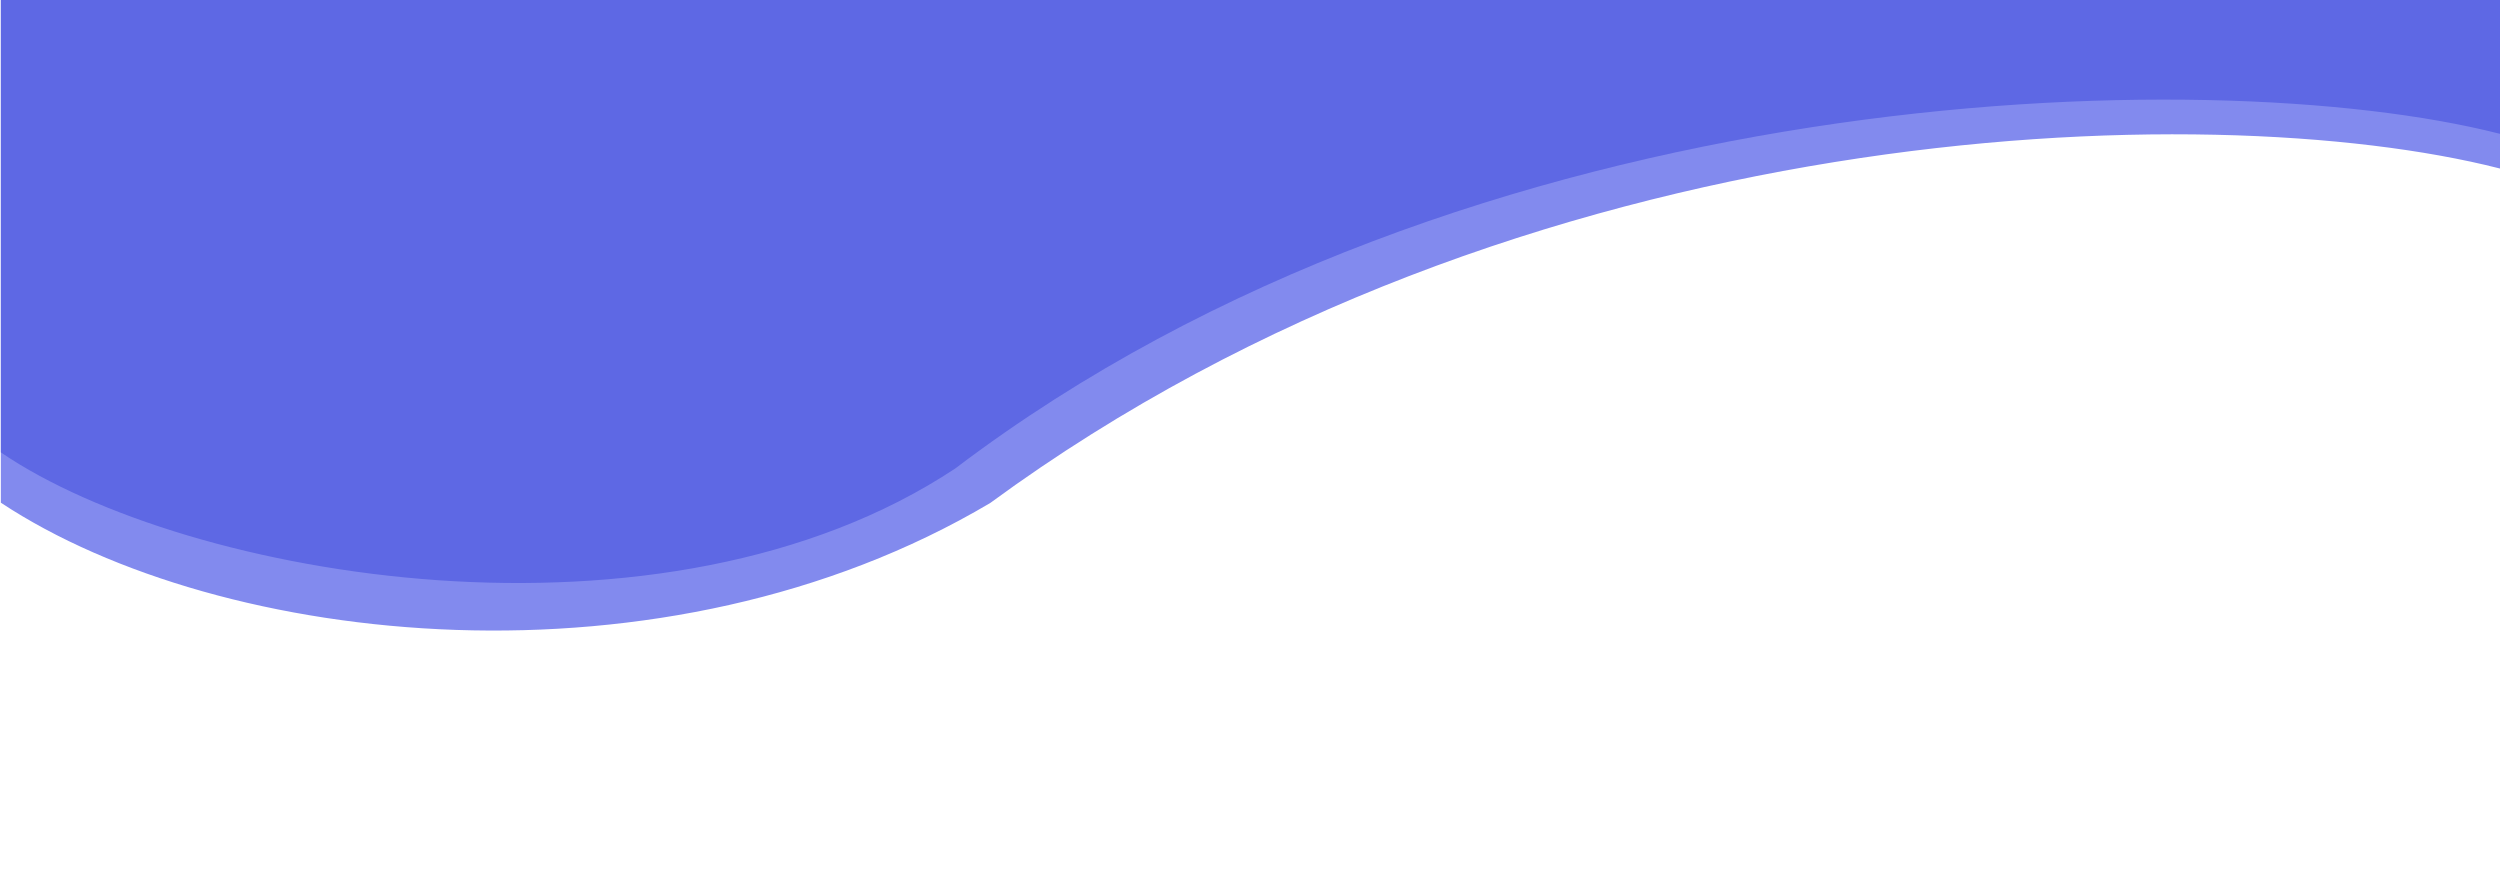<svg  viewBox="0 100 1441 514" fill="none" shape-rendering="auto" xmlns="http://www.w3.org/2000/svg"> 
            <path  d="M1 389.5V1H1440.5V196.5C1273 154 876.3 165.1 570.5 389.5C382.7 500.9 127.687 473 1 389.5Z" fill="#828AEE" stroke="#828AEE"/>
            <path  d="M1 360.5V1H1440.5V176.5C1273 134 846.3 145.1 550.5 369.5C382.7 480.9 107.667 433 1 360.5Z" fill="#5E68E4" stroke="#5E68E4"/>
        </svg>